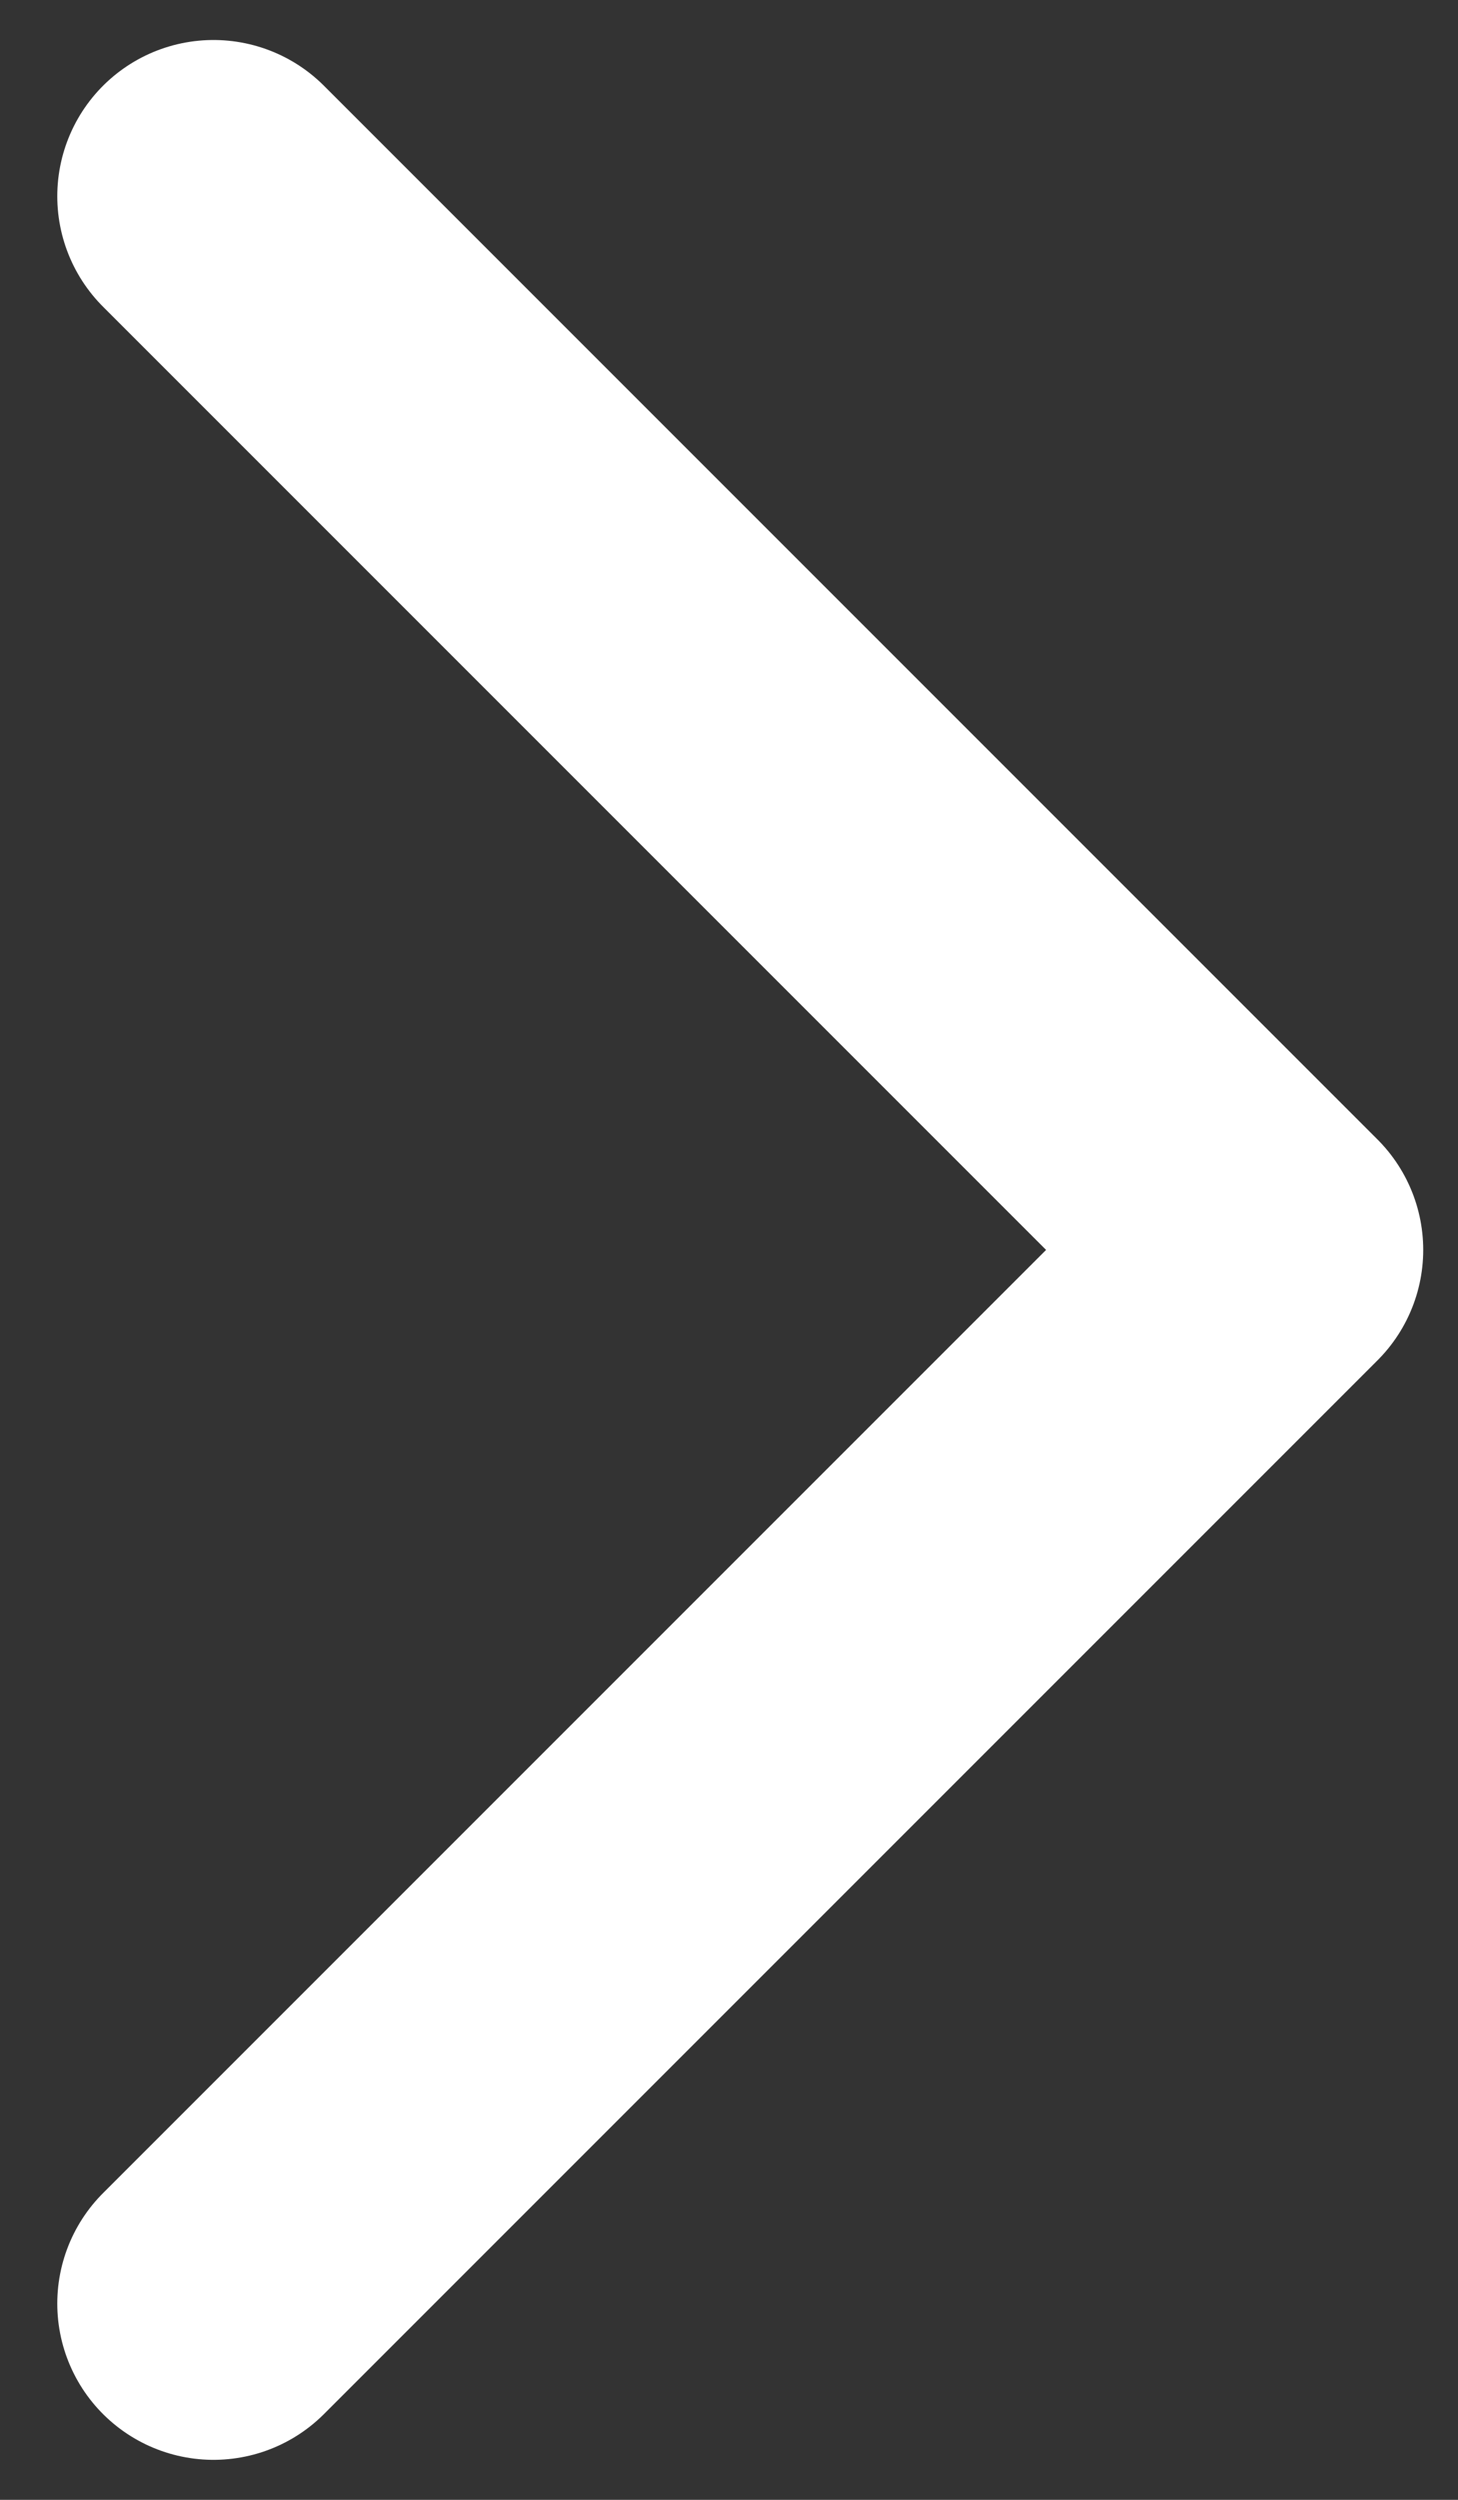 <svg width="7" height="12" viewBox="0 0 7 12" fill="none" xmlns="http://www.w3.org/2000/svg">
<rect x="0" y="0" width="7" height="12" fill="#333333" stroke="none"/>
<path d="M1.025 0.942L6.083 6L1.025 11.058" stroke="white" stroke-width="1.5" stroke-miterlimit="10" stroke-linecap="round" stroke-linejoin="round"/>
</svg>
